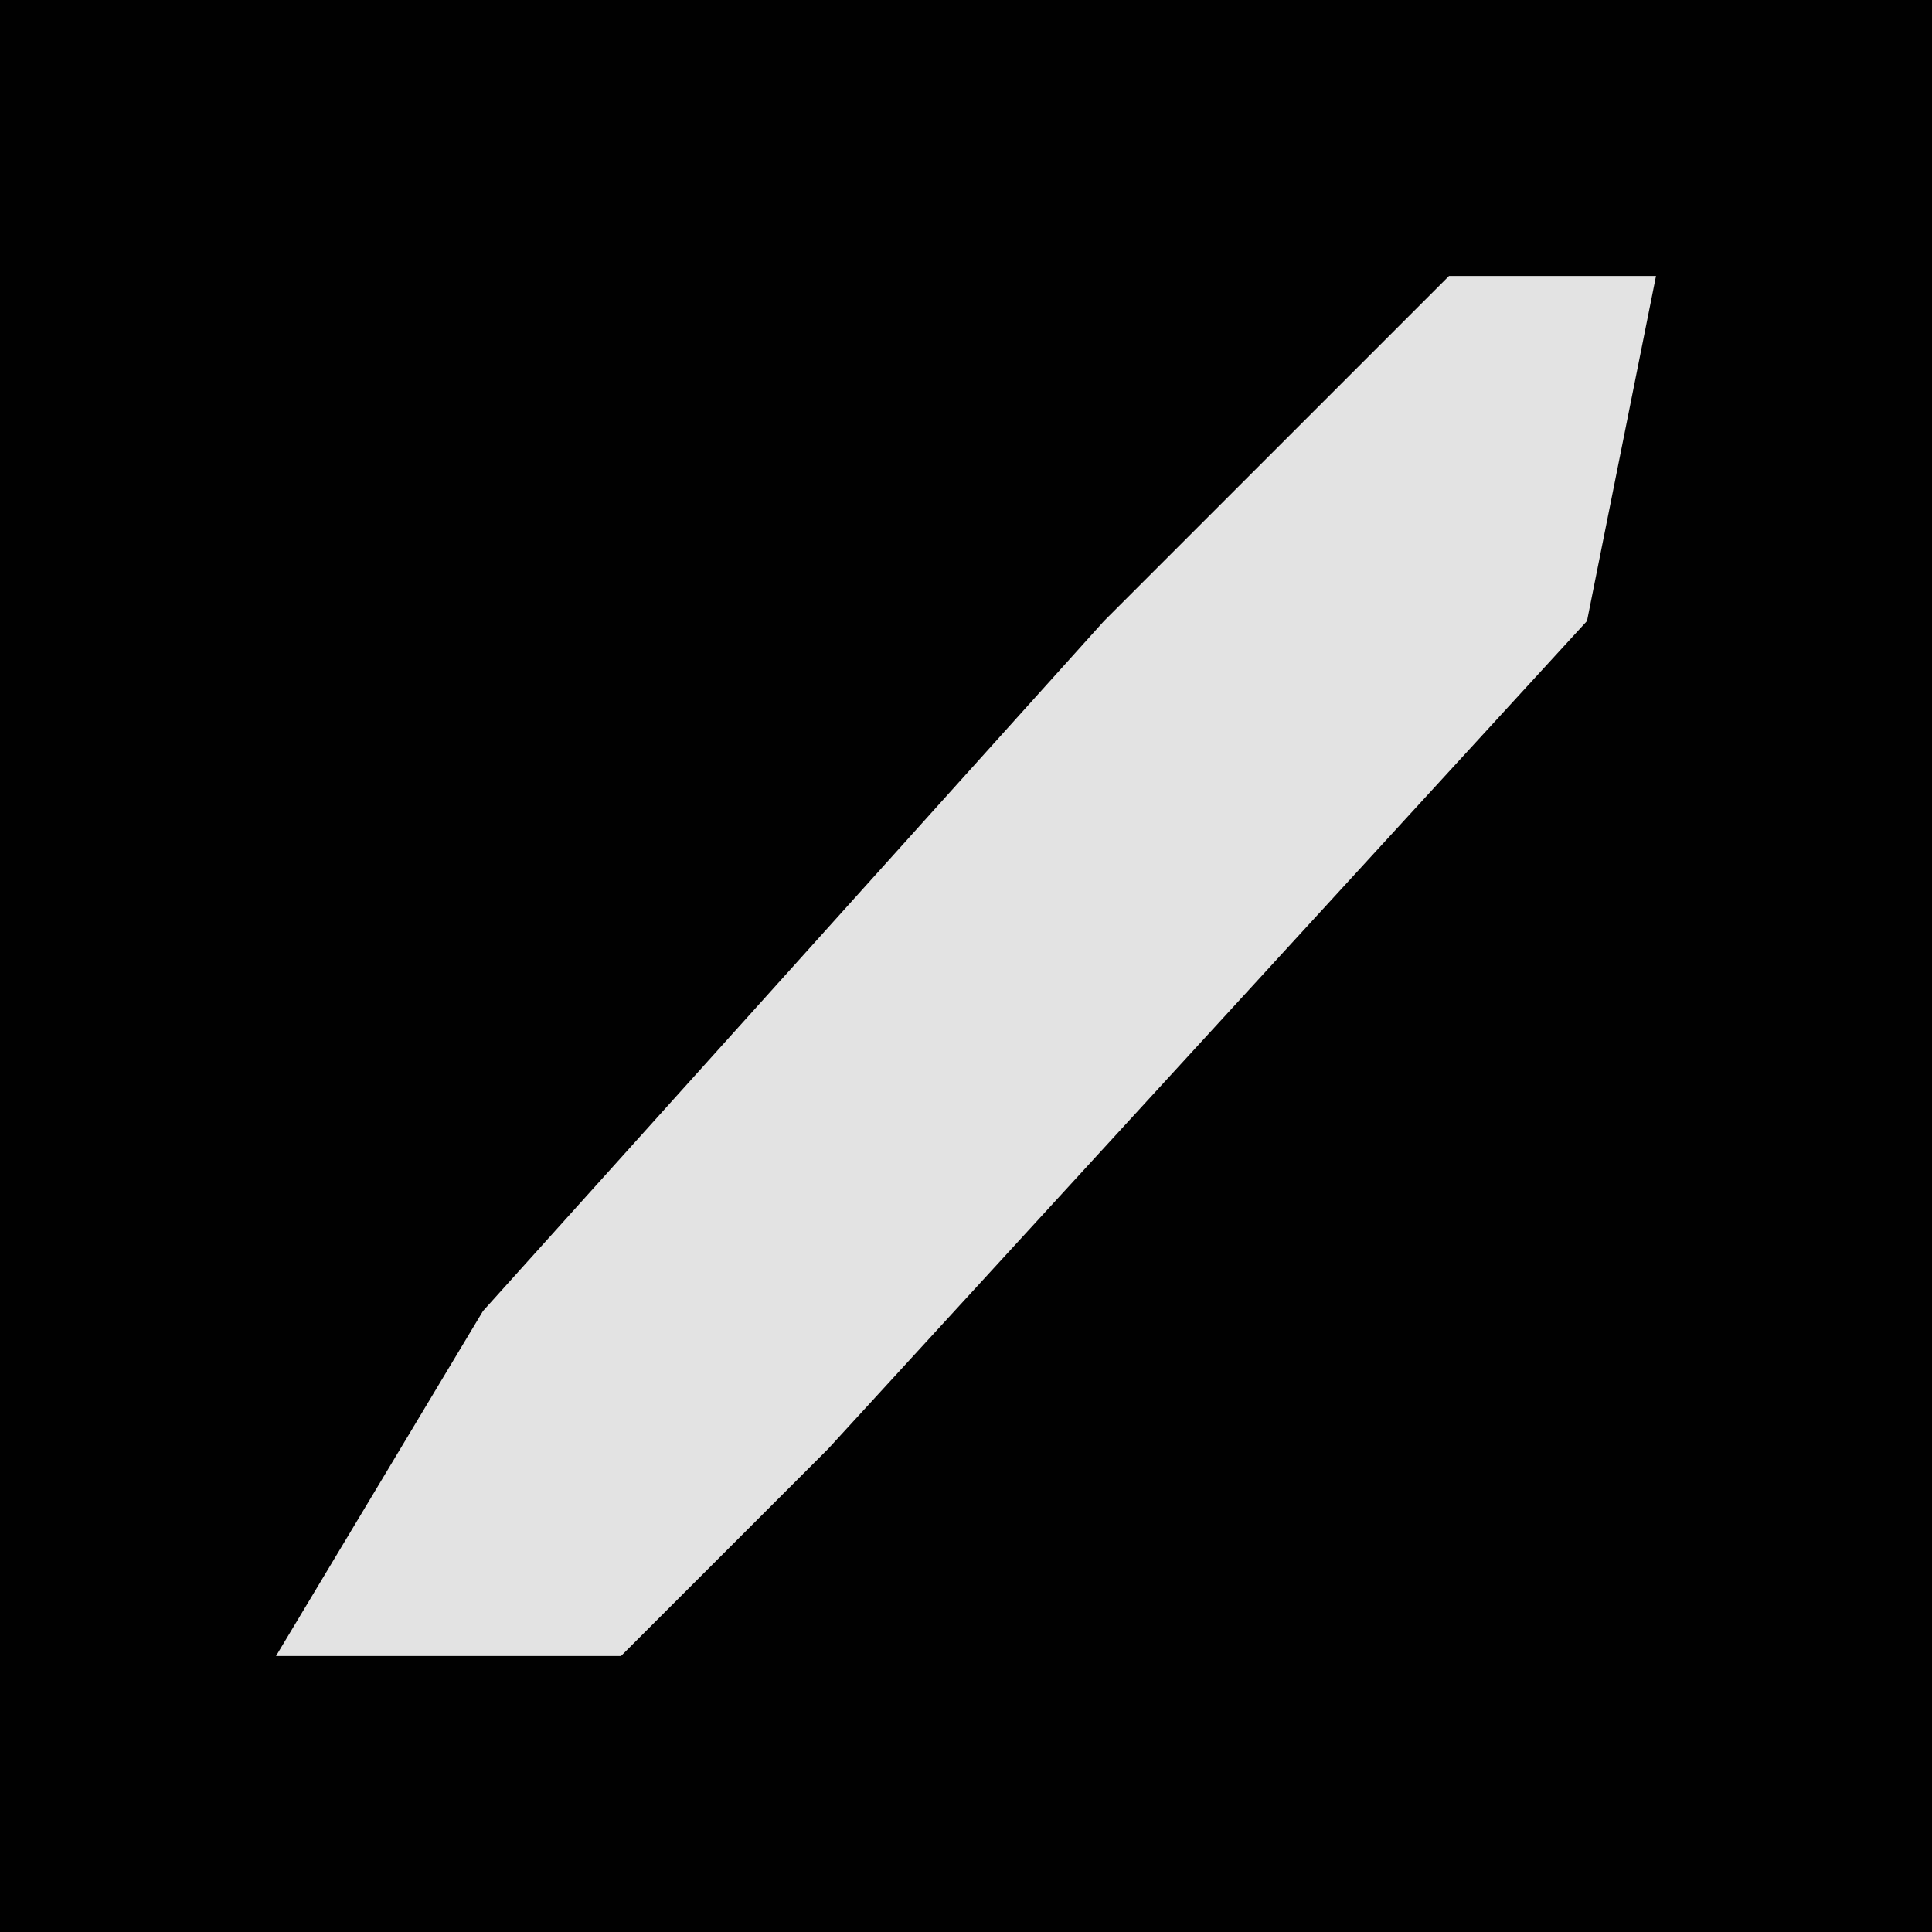 <?xml version="1.0" encoding="UTF-8"?>
<svg version="1.1" xmlns="http://www.w3.org/2000/svg" width="28" height="28">
<path d="M0,0 L28,0 L28,28 L0,28 Z " fill="#010101" transform="translate(0,0)"/>
<path d="M0,0 L3,0 L2,5 L-9,17 L-12,20 L-17,20 L-14,15 L-5,5 Z " fill="#E3E3E3" transform="translate(21,4)"/>
</svg>
